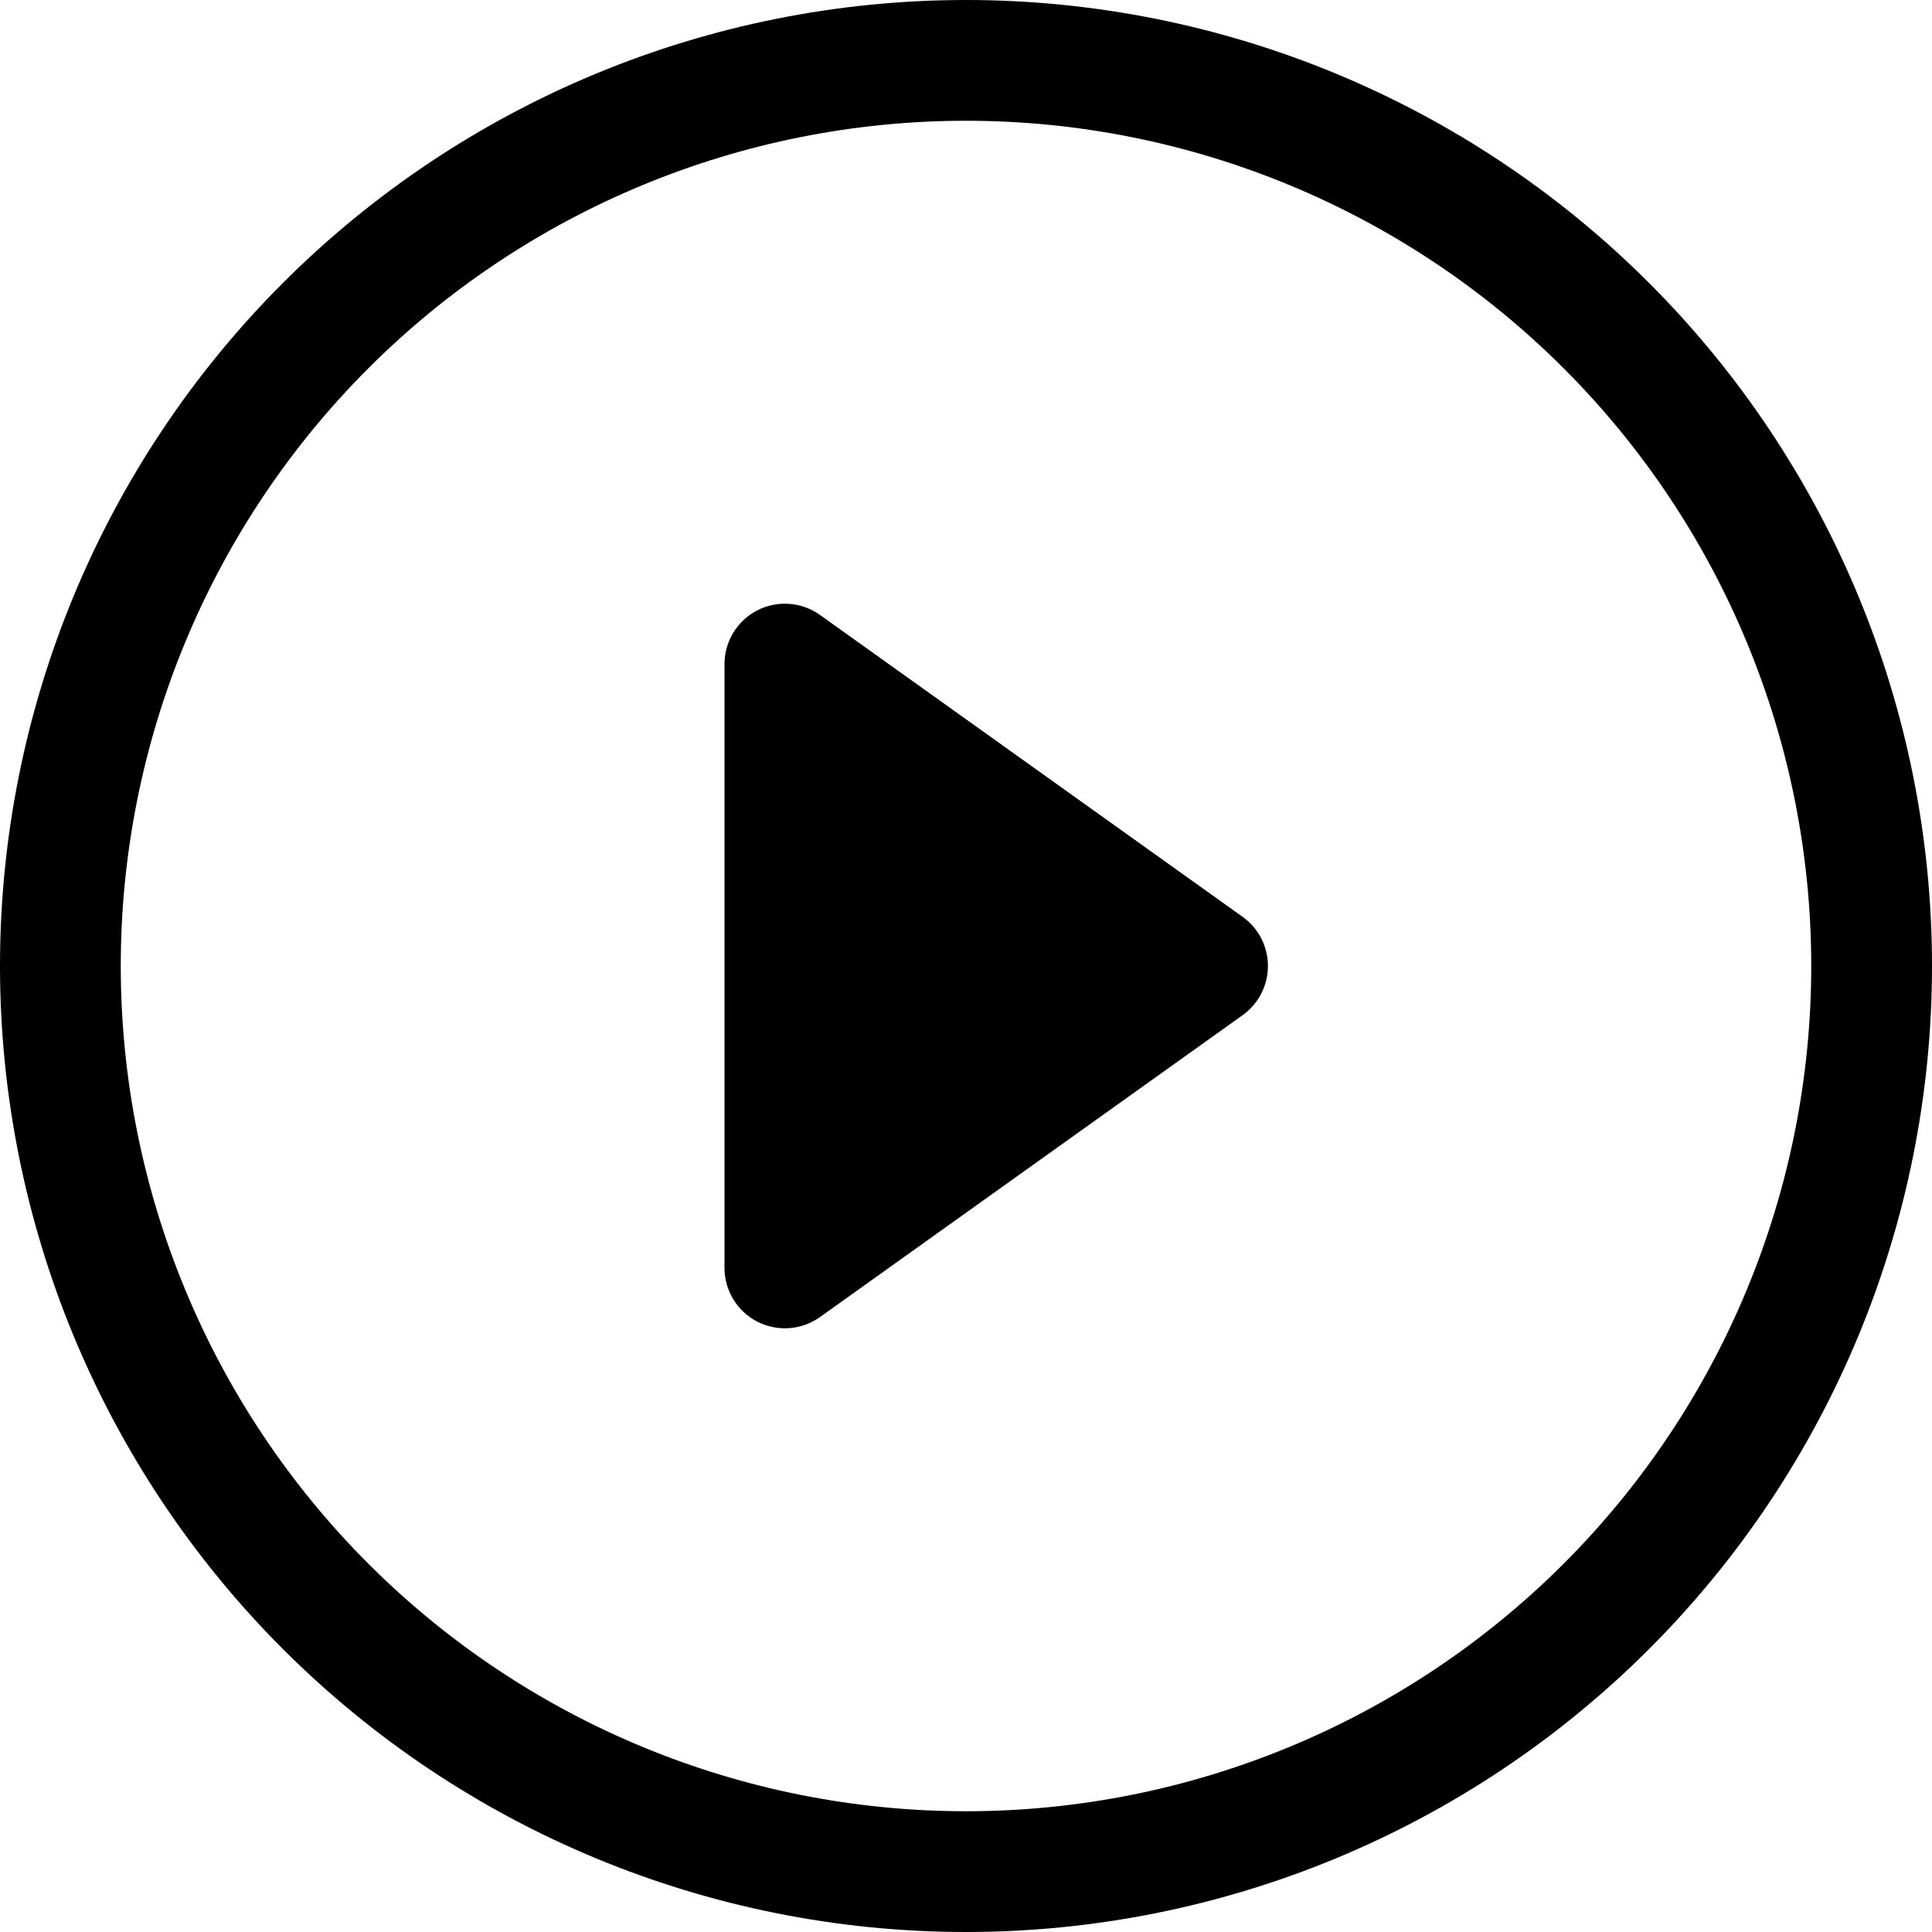 <svg width="75" height="75" viewBox="0 0 75 75" fill="none" xmlns="http://www.w3.org/2000/svg">
<g clip-path="url(#clip0_29_314)">
<path d="M37.5 70.312C28.798 70.312 20.452 66.856 14.298 60.702C8.145 54.548 4.688 46.202 4.688 37.5C4.688 28.798 8.145 20.452 14.298 14.298C20.452 8.145 28.798 4.688 37.5 4.688C46.202 4.688 54.548 8.145 60.702 14.298C66.856 20.452 70.312 28.798 70.312 37.5C70.312 46.202 66.856 54.548 60.702 60.702C54.548 66.856 46.202 70.312 37.5 70.312ZM37.5 75C47.446 75 56.984 71.049 64.016 64.016C71.049 56.984 75 47.446 75 37.5C75 27.554 71.049 18.016 64.016 10.983C56.984 3.951 47.446 0 37.5 0C27.554 0 18.016 3.951 10.983 10.983C3.951 18.016 0 27.554 0 37.5C0 47.446 3.951 56.984 10.983 64.016C18.016 71.049 27.554 75 37.5 75Z" fill="black"/>
<path d="M29.395 23.695C29.779 23.498 30.209 23.41 30.639 23.442C31.069 23.473 31.482 23.622 31.833 23.873L48.239 35.592C48.543 35.809 48.791 36.095 48.961 36.427C49.132 36.759 49.221 37.127 49.221 37.5C49.221 37.873 49.132 38.241 48.961 38.573C48.791 38.905 48.543 39.191 48.239 39.408L31.833 51.127C31.482 51.377 31.07 51.527 30.64 51.558C30.21 51.59 29.78 51.502 29.396 51.305C29.013 51.108 28.692 50.809 28.468 50.441C28.243 50.072 28.125 49.65 28.125 49.219V25.781C28.125 25.35 28.243 24.928 28.467 24.56C28.691 24.192 29.012 23.893 29.395 23.695Z" fill="black"/>
</g>
<defs>
<clipPath id="clip0_29_314">
<rect width="75" height="75" fill="white"/>
</clipPath>
</defs>
</svg>
